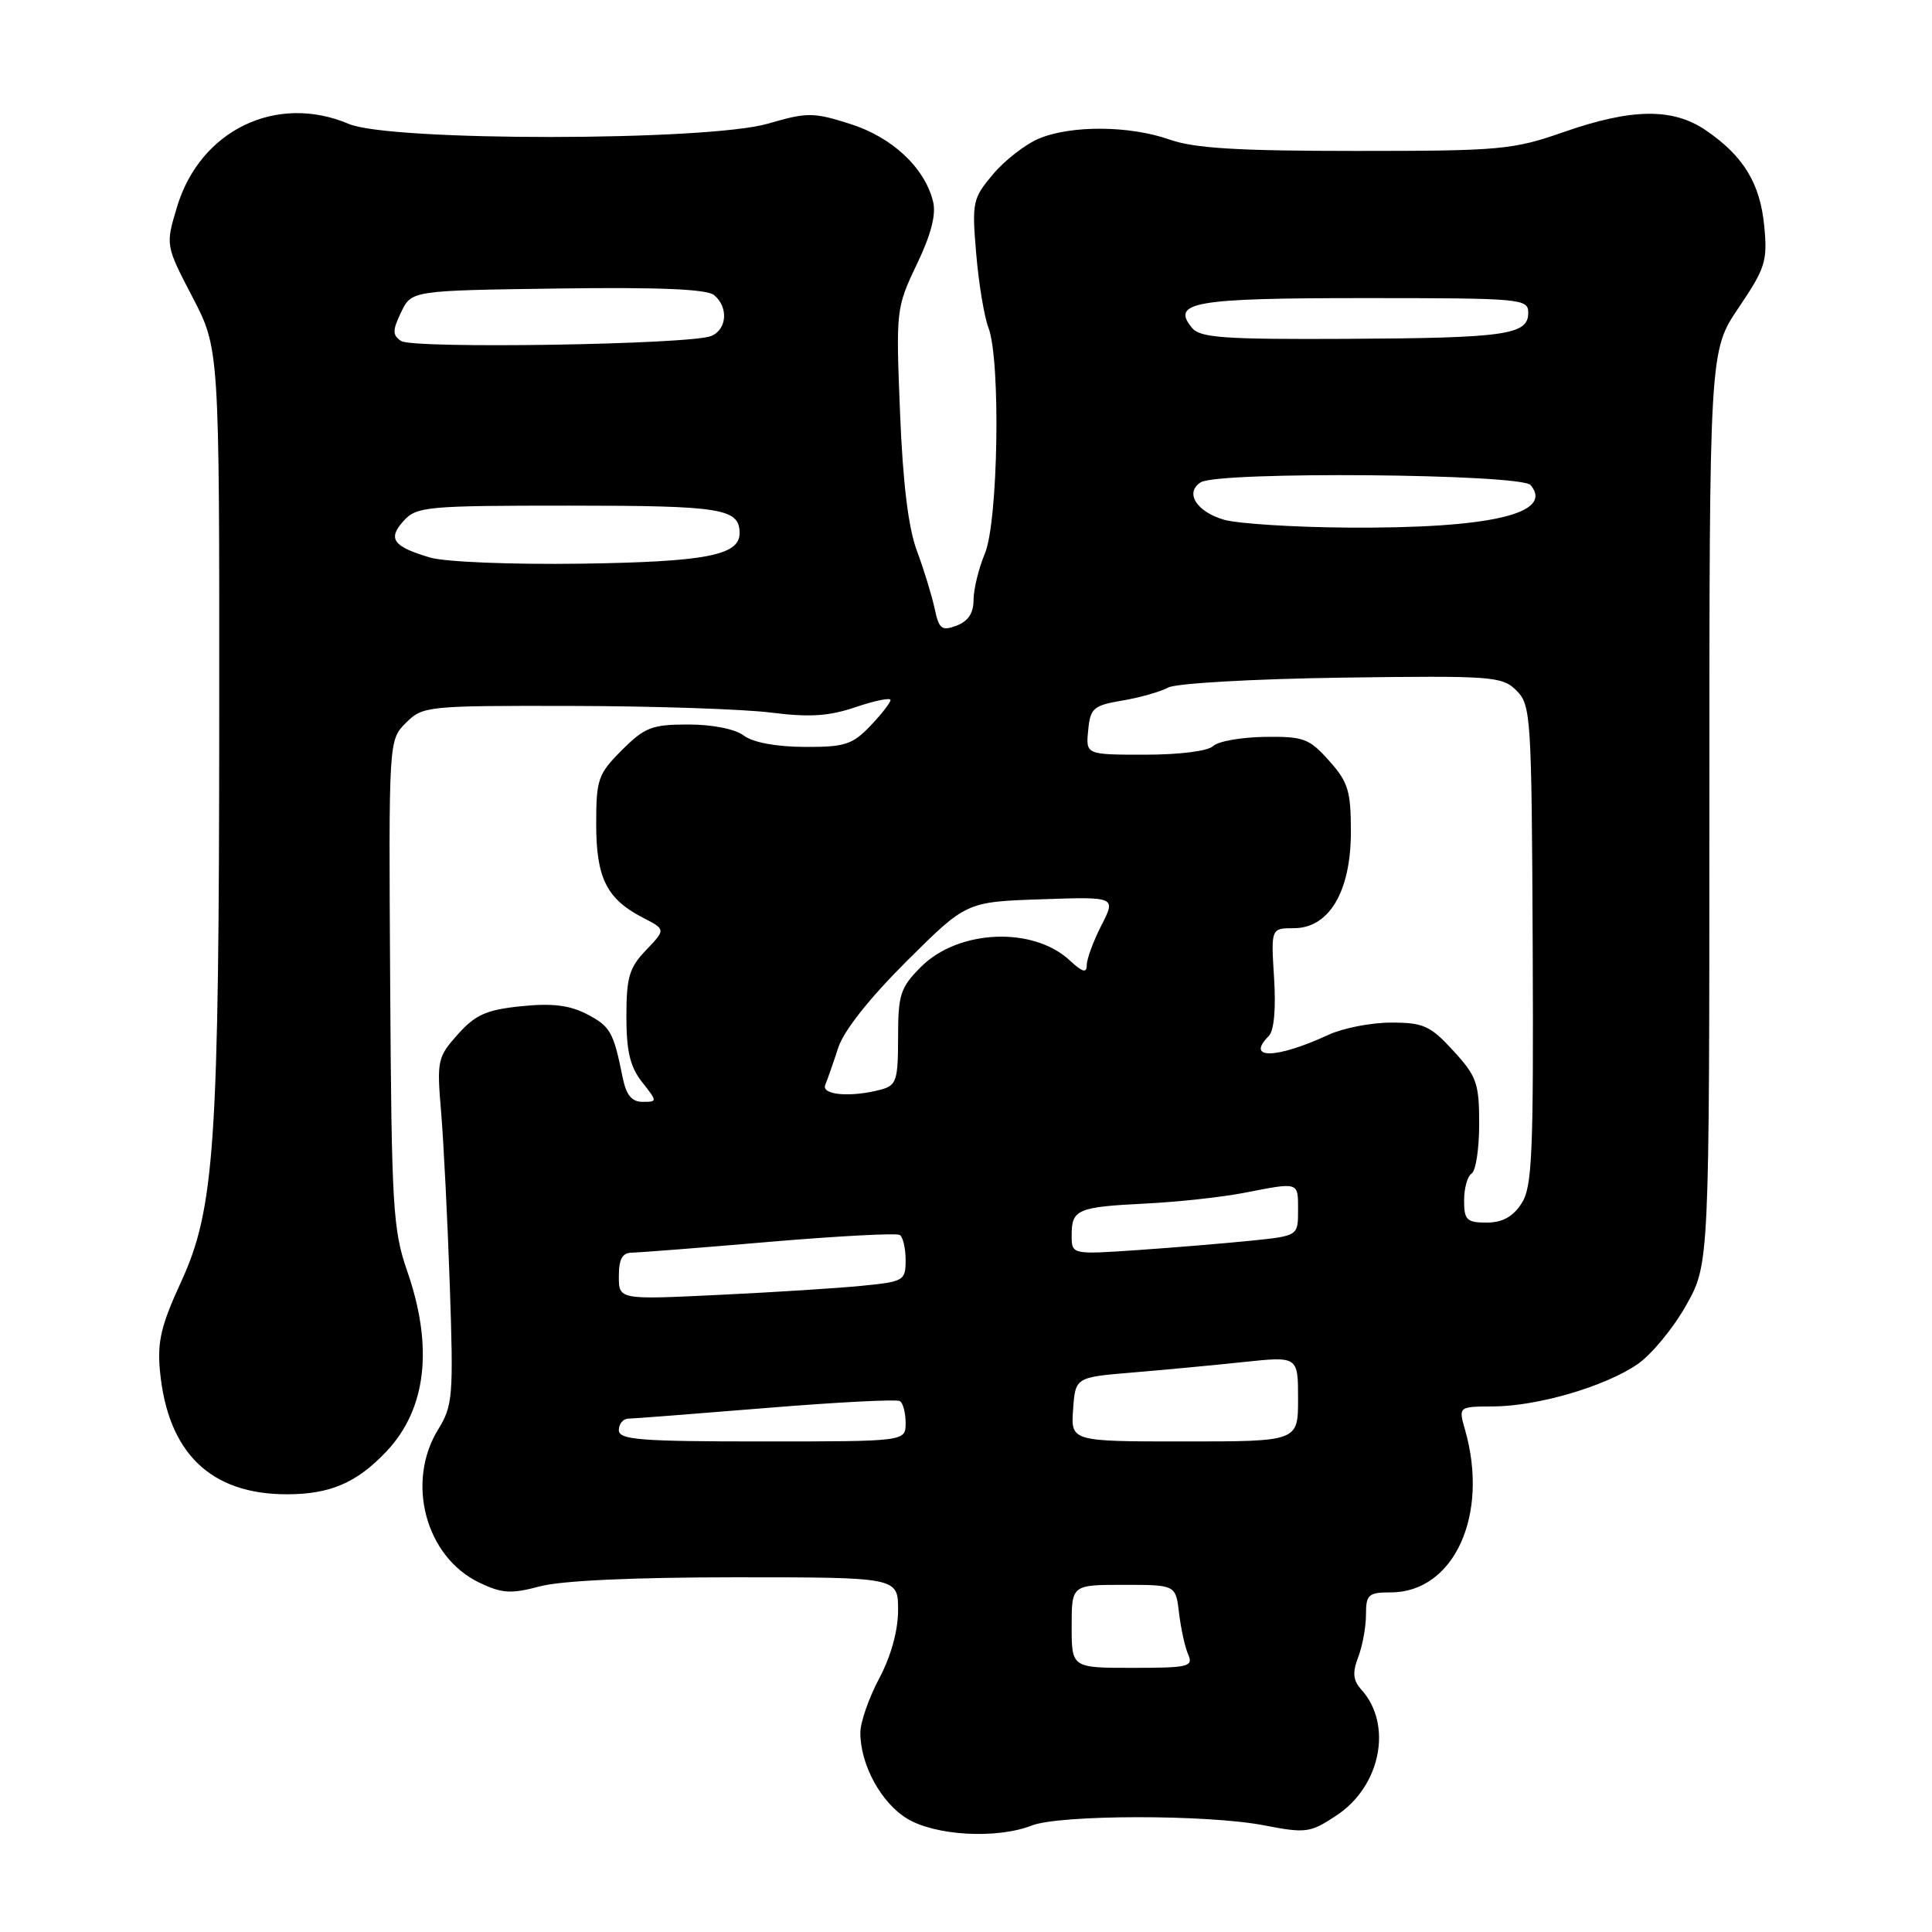 <?xml version="1.0" encoding="UTF-8" standalone="no"?>
<!DOCTYPE svg PUBLIC "-//W3C//DTD SVG 1.1//EN" "http://www.w3.org/Graphics/SVG/1.1/DTD/svg11.dtd" >
<svg xmlns="http://www.w3.org/2000/svg" xmlns:xlink="http://www.w3.org/1999/xlink" version="1.1" viewBox="0 0 256 256">
 <g >
 <path fill="currentColor"
d=" M 136.68 241.90 C 140.40 240.44 159.93 240.41 167.45 241.86 C 173.07 242.94 173.60 242.87 177.10 240.55 C 182.96 236.68 184.57 228.52 180.39 223.89 C 179.28 222.65 179.18 221.65 179.97 219.57 C 180.54 218.09 181.00 215.55 181.00 213.93 C 181.00 211.29 181.32 211.00 184.28 211.00 C 192.67 211.00 197.36 200.72 194.12 189.44 C 193.25 186.38 193.25 186.38 197.87 186.36 C 203.73 186.33 212.64 183.73 216.96 180.78 C 218.80 179.52 221.69 176.03 223.40 173.00 C 226.50 167.50 226.50 167.50 226.50 107.00 C 226.50 46.50 226.50 46.50 230.38 40.77 C 233.92 35.53 234.22 34.60 233.77 29.94 C 233.23 24.29 231.00 20.64 226.01 17.25 C 221.64 14.28 216.21 14.35 207.19 17.50 C 200.46 19.85 198.82 20.00 179.64 20.00 C 164.07 20.00 158.25 19.65 155.00 18.50 C 149.70 16.63 141.96 16.57 137.67 18.36 C 135.88 19.11 133.13 21.24 131.58 23.09 C 128.88 26.29 128.77 26.80 129.35 33.60 C 129.68 37.53 130.41 41.96 130.98 43.44 C 132.61 47.73 132.27 69.12 130.50 73.35 C 129.68 75.32 129.00 78.09 129.00 79.50 C 129.00 81.24 128.28 82.33 126.75 82.90 C 124.78 83.64 124.42 83.36 123.84 80.62 C 123.47 78.91 122.42 75.47 121.50 73.00 C 120.36 69.98 119.63 63.97 119.26 54.68 C 118.71 41.08 118.74 40.77 121.48 35.03 C 123.38 31.07 124.07 28.40 123.63 26.68 C 122.51 22.19 118.19 18.16 112.62 16.41 C 107.76 14.87 106.95 14.87 101.78 16.38 C 93.73 18.72 51.70 18.75 46.22 16.42 C 36.63 12.35 26.50 17.25 23.45 27.44 C 21.93 32.50 21.93 32.50 25.50 39.36 C 29.07 46.22 29.07 46.22 29.05 94.36 C 29.03 151.77 28.47 160.16 23.96 169.93 C 21.34 175.62 20.82 177.82 21.20 181.71 C 22.24 192.52 27.90 198.00 38.01 198.00 C 43.74 198.00 47.26 196.49 51.19 192.34 C 56.51 186.72 57.46 178.50 53.95 168.41 C 52.06 162.98 51.88 159.89 51.70 130.29 C 51.50 98.07 51.50 98.07 53.78 95.79 C 56.00 93.56 56.53 93.50 75.78 93.54 C 86.62 93.56 98.49 93.96 102.15 94.42 C 107.29 95.07 109.84 94.90 113.40 93.69 C 115.93 92.83 118.00 92.41 118.00 92.76 C 118.00 93.10 116.79 94.65 115.31 96.20 C 112.94 98.67 111.92 99.00 106.56 98.97 C 102.82 98.95 99.76 98.37 98.56 97.47 C 97.41 96.60 94.42 96.00 91.21 96.00 C 86.39 96.00 85.43 96.37 82.40 99.40 C 79.24 102.56 79.00 103.26 79.00 109.18 C 79.00 116.34 80.38 119.11 85.17 121.59 C 88.22 123.16 88.22 123.16 85.61 125.89 C 83.38 128.21 83.00 129.50 83.00 134.67 C 83.00 139.29 83.49 141.36 85.07 143.37 C 87.12 145.97 87.12 146.00 85.15 146.00 C 83.70 146.00 82.98 145.11 82.50 142.75 C 81.29 136.73 80.87 135.98 77.74 134.37 C 75.47 133.19 73.13 132.91 69.07 133.33 C 64.46 133.80 63.01 134.44 60.67 137.05 C 57.97 140.07 57.87 140.52 58.45 147.35 C 58.78 151.28 59.30 161.60 59.60 170.27 C 60.10 185.00 60.00 186.26 58.07 189.39 C 53.74 196.40 56.40 206.31 63.52 209.71 C 66.54 211.15 67.72 211.22 71.54 210.20 C 74.37 209.44 83.97 209.00 97.51 209.00 C 119.00 209.00 119.00 209.00 119.00 213.35 C 119.00 216.07 118.06 219.46 116.50 222.40 C 115.12 224.99 114.00 228.22 114.00 229.59 C 114.00 233.83 116.74 238.87 120.19 240.97 C 123.92 243.25 132.08 243.70 136.68 241.90 Z  M 142.00 215.50 C 142.00 210.00 142.00 210.00 148.89 210.00 C 155.79 210.00 155.79 210.00 156.23 213.75 C 156.48 215.81 157.02 218.29 157.45 219.25 C 158.14 220.84 157.45 221.00 150.11 221.00 C 142.00 221.00 142.00 221.00 142.00 215.50 Z  M 82.00 189.50 C 82.00 188.68 82.56 187.99 83.25 187.98 C 83.94 187.97 92.15 187.33 101.49 186.57 C 110.84 185.80 118.82 185.39 119.24 185.65 C 119.66 185.91 120.00 187.22 120.00 188.56 C 120.00 191.00 120.00 191.00 101.00 191.00 C 84.78 191.00 82.00 190.78 82.00 189.50 Z  M 142.19 186.75 C 142.50 182.50 142.50 182.50 150.00 181.87 C 154.12 181.53 160.76 180.90 164.75 180.48 C 172.00 179.71 172.00 179.71 172.00 185.36 C 172.00 191.00 172.00 191.00 156.94 191.00 C 141.89 191.00 141.89 191.00 142.19 186.75 Z  M 82.00 169.11 C 82.00 166.82 82.46 165.99 83.75 165.98 C 84.71 165.97 92.91 165.33 101.97 164.55 C 111.03 163.78 118.79 163.37 119.22 163.64 C 119.65 163.90 120.00 165.40 120.00 166.96 C 120.00 169.69 119.77 169.83 114.25 170.37 C 111.09 170.69 102.54 171.23 95.25 171.58 C 82.00 172.22 82.00 172.22 82.00 169.11 Z  M 142.00 163.68 C 142.00 160.25 142.75 159.93 151.76 159.48 C 156.02 159.27 161.92 158.63 164.89 158.05 C 172.19 156.63 172.00 156.56 172.00 160.38 C 172.00 163.76 172.00 163.76 165.75 164.40 C 162.31 164.75 155.56 165.31 150.75 165.64 C 142.00 166.24 142.00 166.24 142.00 163.68 Z  M 194.00 159.06 C 194.00 157.44 194.45 155.84 195.00 155.50 C 195.55 155.16 196.00 152.20 196.00 148.93 C 196.00 143.54 195.67 142.61 192.58 139.24 C 189.53 135.91 188.62 135.50 184.33 135.50 C 181.67 135.50 177.93 136.23 176.00 137.13 C 169.11 140.32 165.00 140.40 168.12 137.28 C 168.82 136.58 169.08 133.65 168.82 129.58 C 168.41 123.00 168.41 123.00 171.45 122.99 C 176.13 122.98 179.00 118.12 179.00 110.20 C 179.00 104.81 178.64 103.62 176.11 100.80 C 173.47 97.84 172.73 97.57 167.55 97.64 C 164.43 97.69 161.36 98.24 160.74 98.86 C 160.08 99.52 156.28 100.00 151.74 100.00 C 143.87 100.00 143.87 100.00 144.19 96.77 C 144.47 93.83 144.87 93.48 148.70 92.83 C 151.02 92.44 153.76 91.66 154.80 91.10 C 155.86 90.54 166.06 89.96 177.81 89.79 C 197.81 89.52 199.03 89.61 200.94 91.50 C 202.86 93.42 202.95 94.87 203.09 125.25 C 203.21 153.13 203.03 157.31 201.59 159.50 C 200.45 161.24 199.05 162.00 196.98 162.00 C 194.35 162.00 194.00 161.66 194.00 159.06 Z  M 109.35 143.75 C 109.64 143.06 110.41 140.86 111.06 138.85 C 111.81 136.56 115.20 132.28 120.15 127.35 C 128.04 119.50 128.04 119.50 137.96 119.16 C 147.88 118.82 147.88 118.82 145.94 122.62 C 144.87 124.71 144.00 127.08 144.00 127.89 C 144.00 128.98 143.44 128.83 141.75 127.26 C 136.88 122.73 126.99 123.16 122.04 128.11 C 119.30 130.86 119.00 131.77 119.00 137.46 C 119.00 143.15 118.78 143.83 116.75 144.37 C 112.76 145.44 108.79 145.11 109.35 143.75 Z  M 57.00 73.88 C 52.07 72.42 51.33 71.40 53.48 69.02 C 55.20 67.12 56.50 67.00 75.45 67.00 C 95.68 67.00 98.00 67.38 98.00 70.66 C 98.00 73.59 93.47 74.45 77.00 74.69 C 67.76 74.82 58.96 74.46 57.00 73.88 Z  M 162.20 68.87 C 158.54 67.81 156.95 65.28 159.10 63.91 C 161.45 62.43 201.56 62.77 202.82 64.28 C 205.95 68.06 197.44 70.04 178.61 69.91 C 171.40 69.86 164.02 69.39 162.20 68.87 Z  M 53.14 45.18 C 51.99 44.39 51.99 43.79 53.15 41.37 C 54.53 38.50 54.53 38.50 73.88 38.23 C 87.32 38.04 93.66 38.31 94.62 39.10 C 96.54 40.70 96.34 43.64 94.25 44.52 C 91.55 45.66 54.70 46.25 53.14 45.18 Z  M 157.96 43.46 C 155.12 40.03 158.16 39.50 180.80 39.50 C 201.67 39.50 202.50 39.58 202.50 41.45 C 202.50 44.37 199.56 44.79 178.37 44.90 C 162.27 44.98 159.04 44.76 157.96 43.46 Z "/>
</g>
</svg>